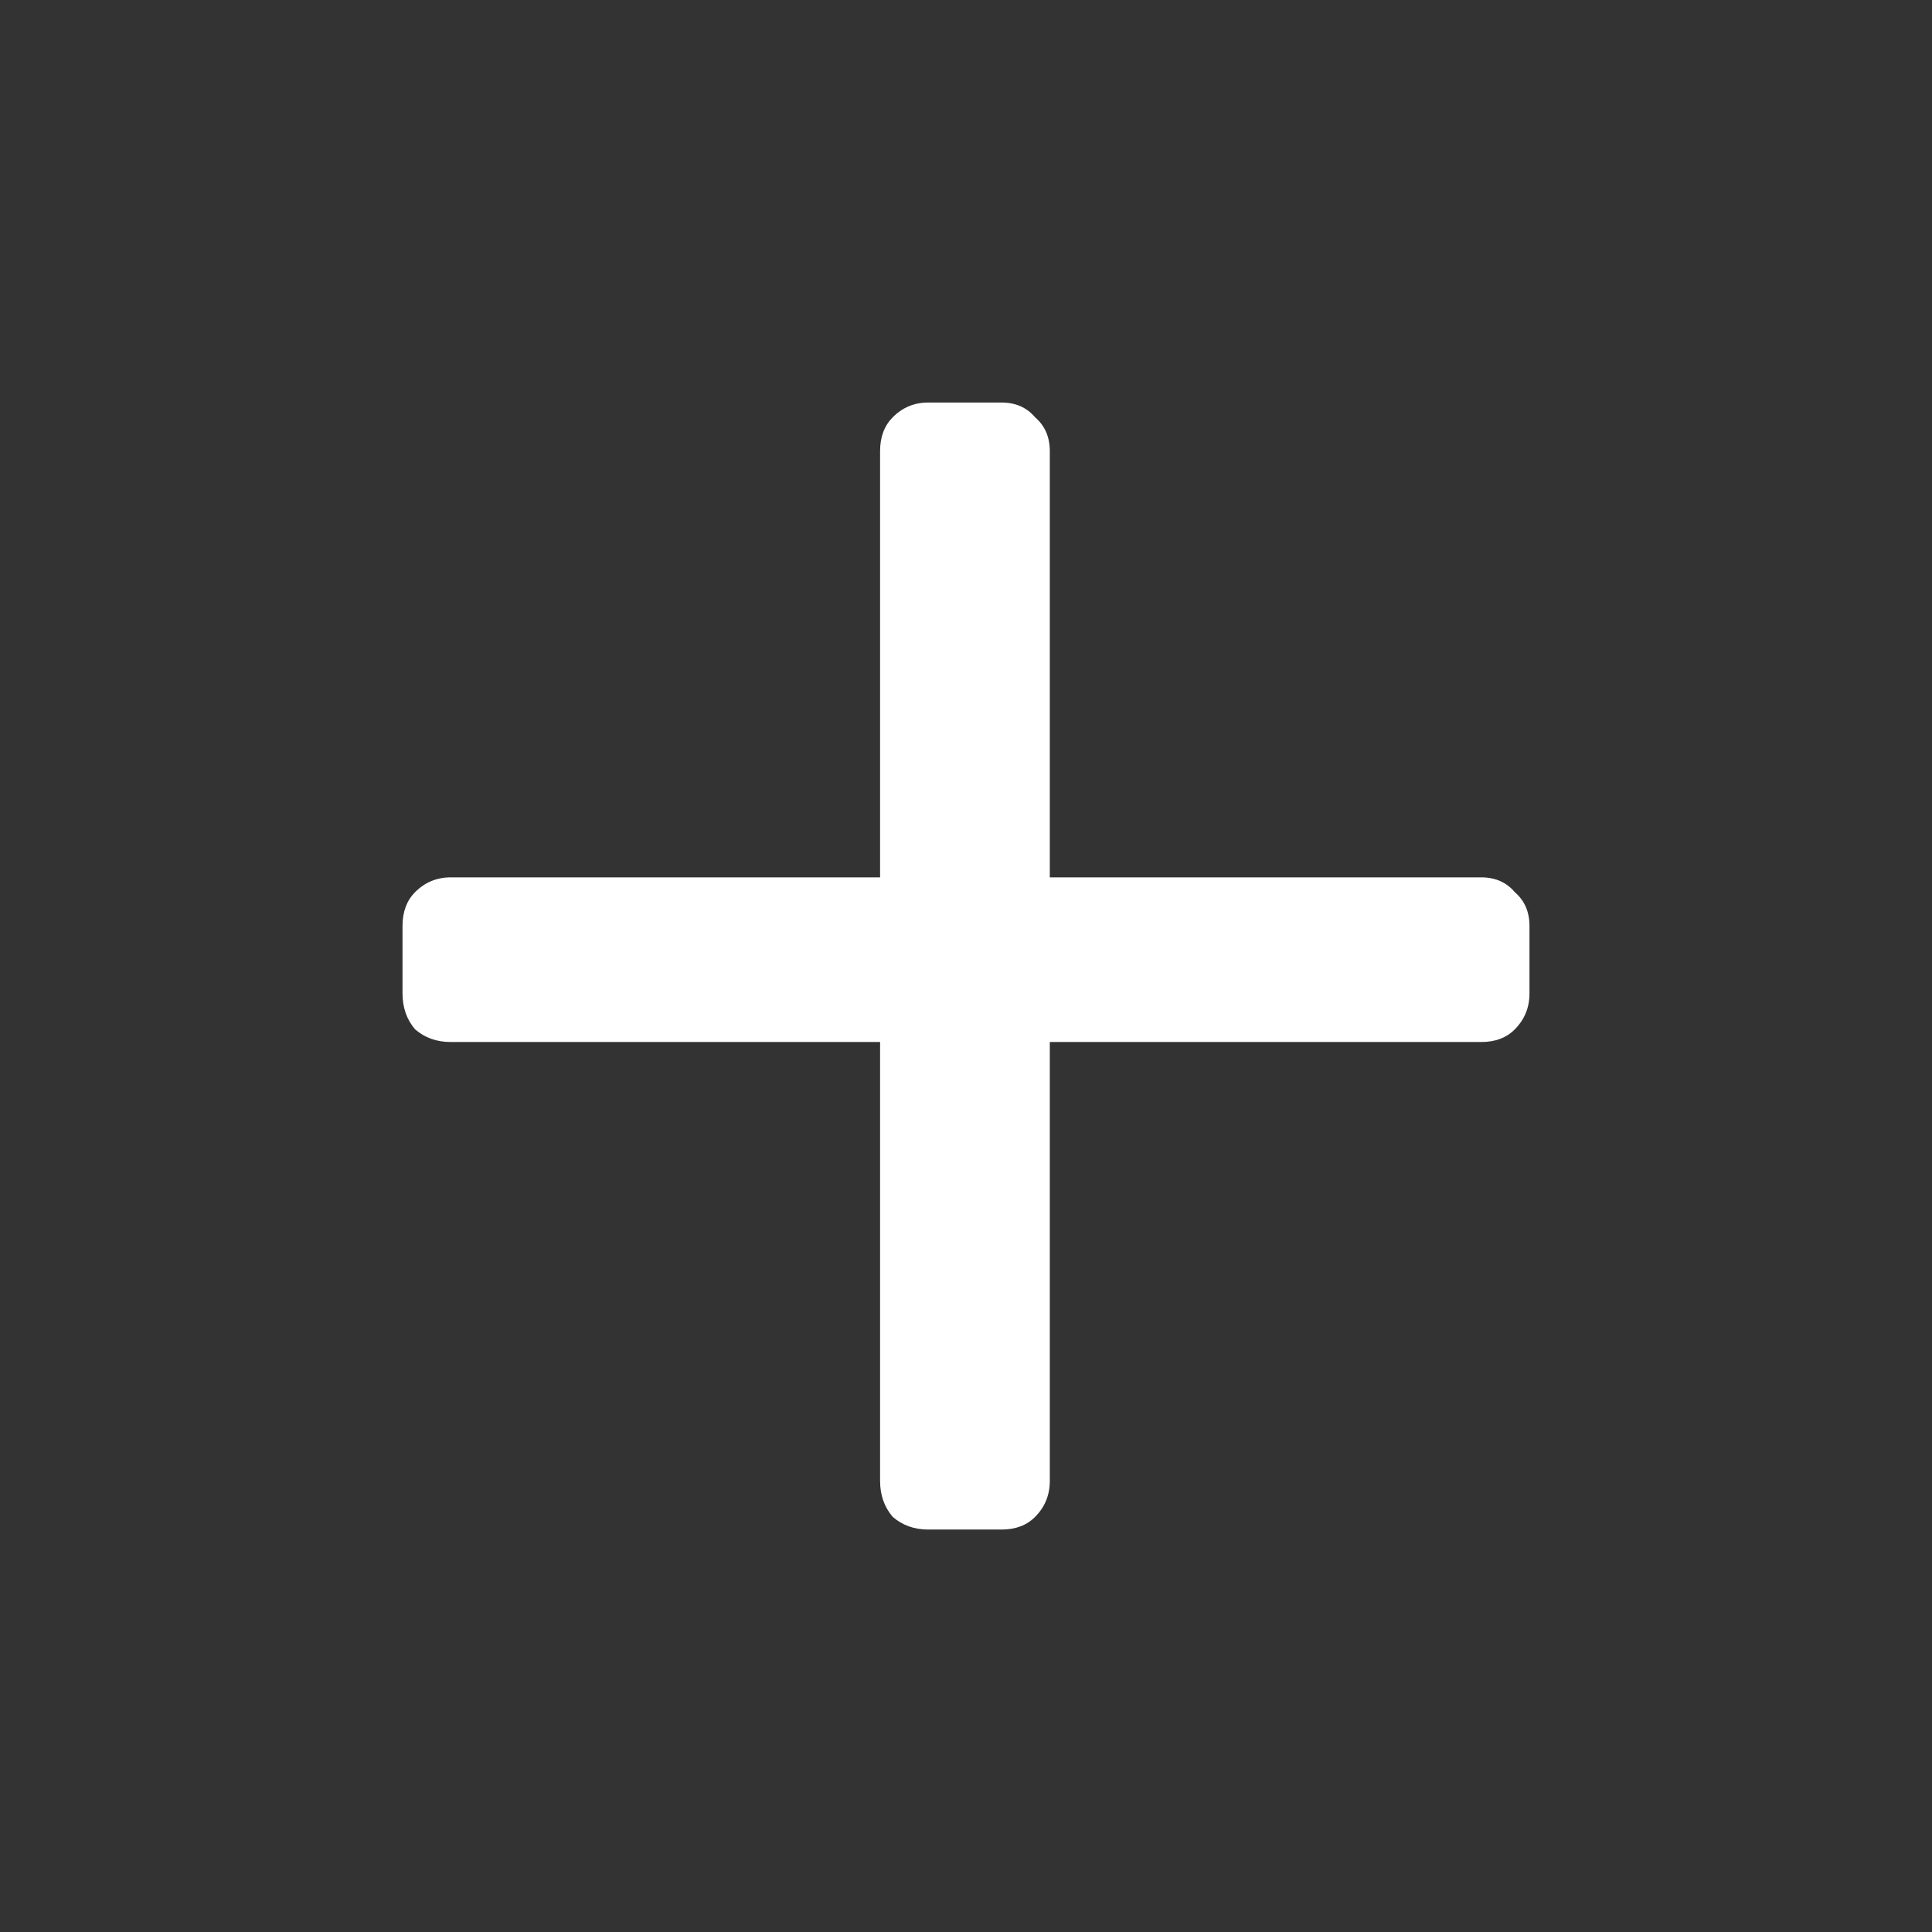 <svg width="32" height="32" viewBox="0 0 32 32" fill="none" xmlns="http://www.w3.org/2000/svg">
<rect x="0" y="0" width="32" height="32" fill="#333333" stroke="none"/>
<path d="M15.375 25.334C15.144 25.334 14.947 25.264 14.786 25.124C14.647 24.961 14.577 24.763 14.577 24.53V17.259H7.465C7.233 17.259 7.037 17.189 6.875 17.049C6.736 16.886 6.667 16.688 6.667 16.455V15.336C6.667 15.103 6.736 14.917 6.875 14.777C7.037 14.614 7.233 14.532 7.465 14.532H14.577V7.471C14.577 7.238 14.647 7.052 14.786 6.912C14.947 6.749 15.144 6.667 15.375 6.667H16.59C16.821 6.667 17.006 6.749 17.145 6.912C17.307 7.052 17.388 7.238 17.388 7.471V14.532H24.535C24.767 14.532 24.952 14.614 25.09 14.777C25.252 14.917 25.333 15.103 25.333 15.336V16.455C25.333 16.688 25.252 16.886 25.09 17.049C24.952 17.189 24.767 17.259 24.535 17.259H17.388V24.53C17.388 24.763 17.307 24.961 17.145 25.124C17.006 25.264 16.821 25.334 16.59 25.334H15.375Z" fill="white"/>
</svg>
